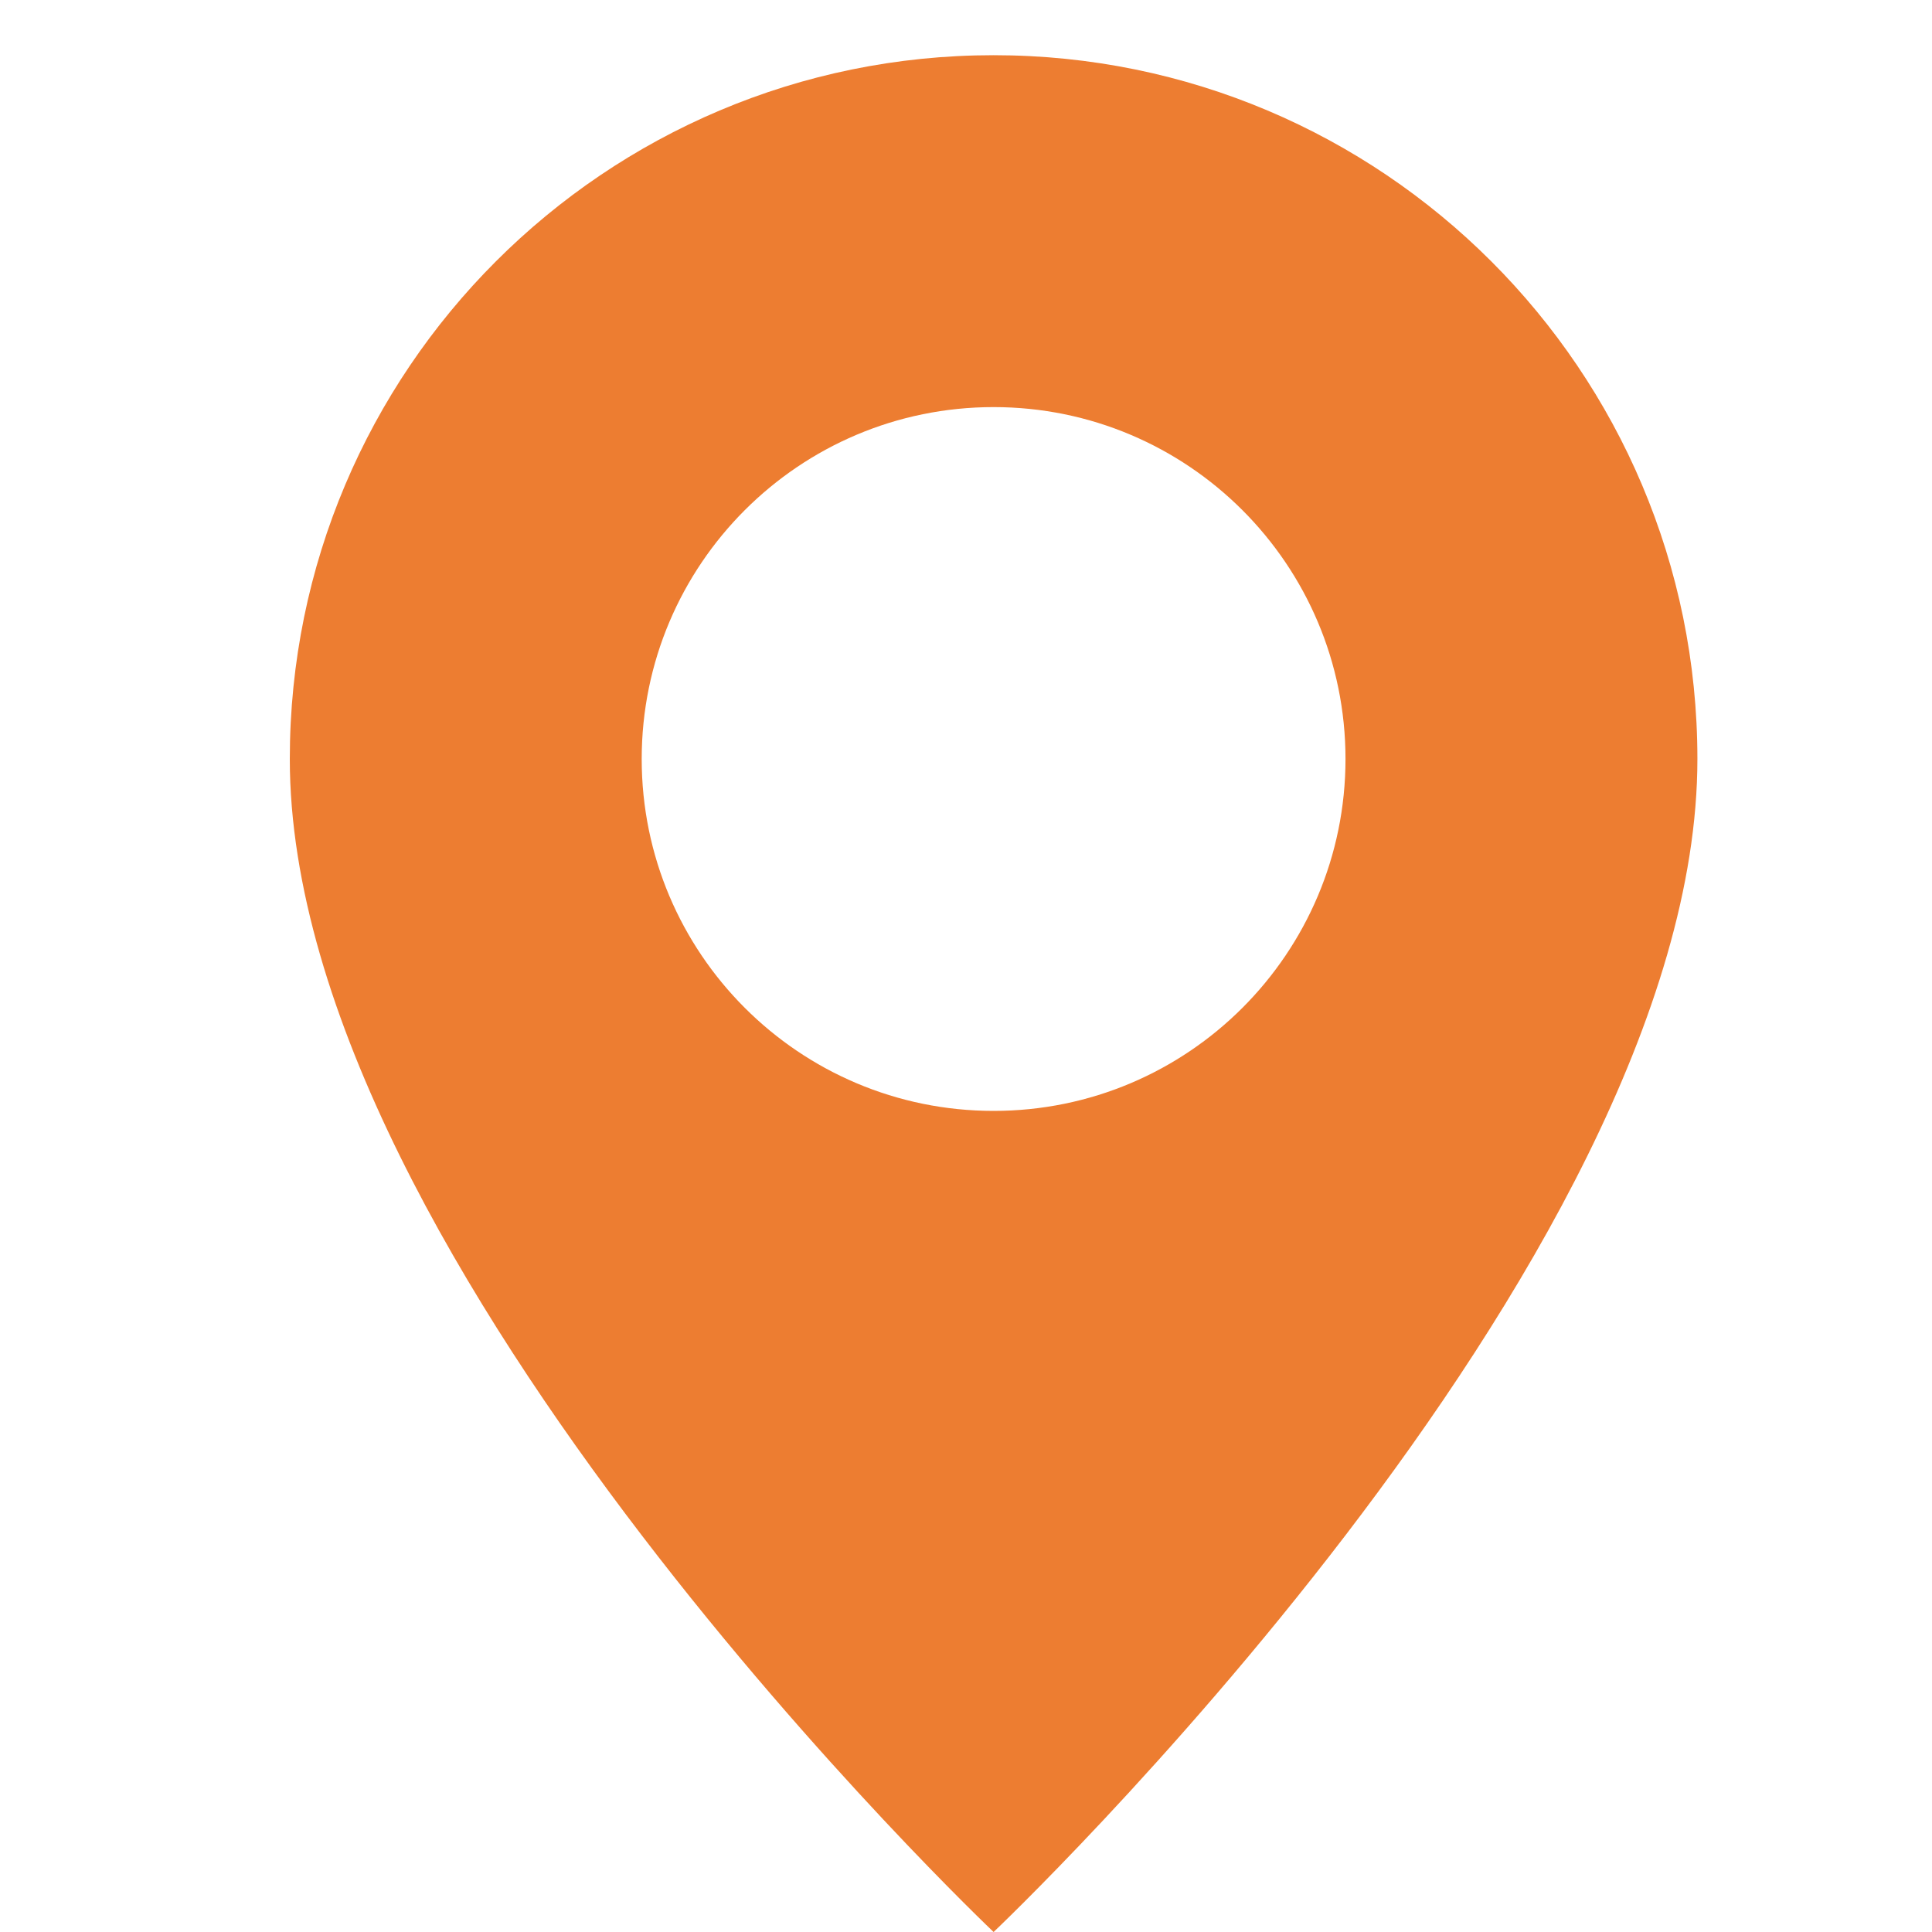 <svg width="35" height="35" xmlns="http://www.w3.org/2000/svg" xmlns:xlink="http://www.w3.org/1999/xlink" xml:space="preserve" overflow="hidden"><defs><clipPath id="clip0"><rect x="606" y="326" width="35" height="35"/></clipPath><clipPath id="clip1"><rect x="607" y="327" width="34" height="34"/></clipPath><clipPath id="clip2"><rect x="607" y="327" width="34" height="34"/></clipPath><clipPath id="clip3"><rect x="607" y="327" width="34" height="34"/></clipPath><clipPath id="clip4"><rect x="607" y="327" width="34" height="34"/></clipPath></defs><g clip-path="url(#clip0)" transform="translate(-606 -326)"><g clip-path="url(#clip1)"><g clip-path="url(#clip2)"><g clip-path="url(#clip3)"><g clip-path="url(#clip4)"><path d="M624 361C624 361 636.75 348.917 636.75 339.75 636.75 332.708 631.042 327 624 327 616.958 327 611.25 332.708 611.25 339.75 611.25 348.917 624 361 624 361ZM624 346.125C620.479 346.125 617.625 343.271 617.625 339.75 617.625 336.229 620.479 333.375 624 333.375 627.521 333.375 630.375 336.229 630.375 339.75 630.375 343.271 627.521 346.125 624 346.125Z" fill="#ED7D31" fill-rule="nonzero" fill-opacity="1"/></g></g></g></g></g></svg>